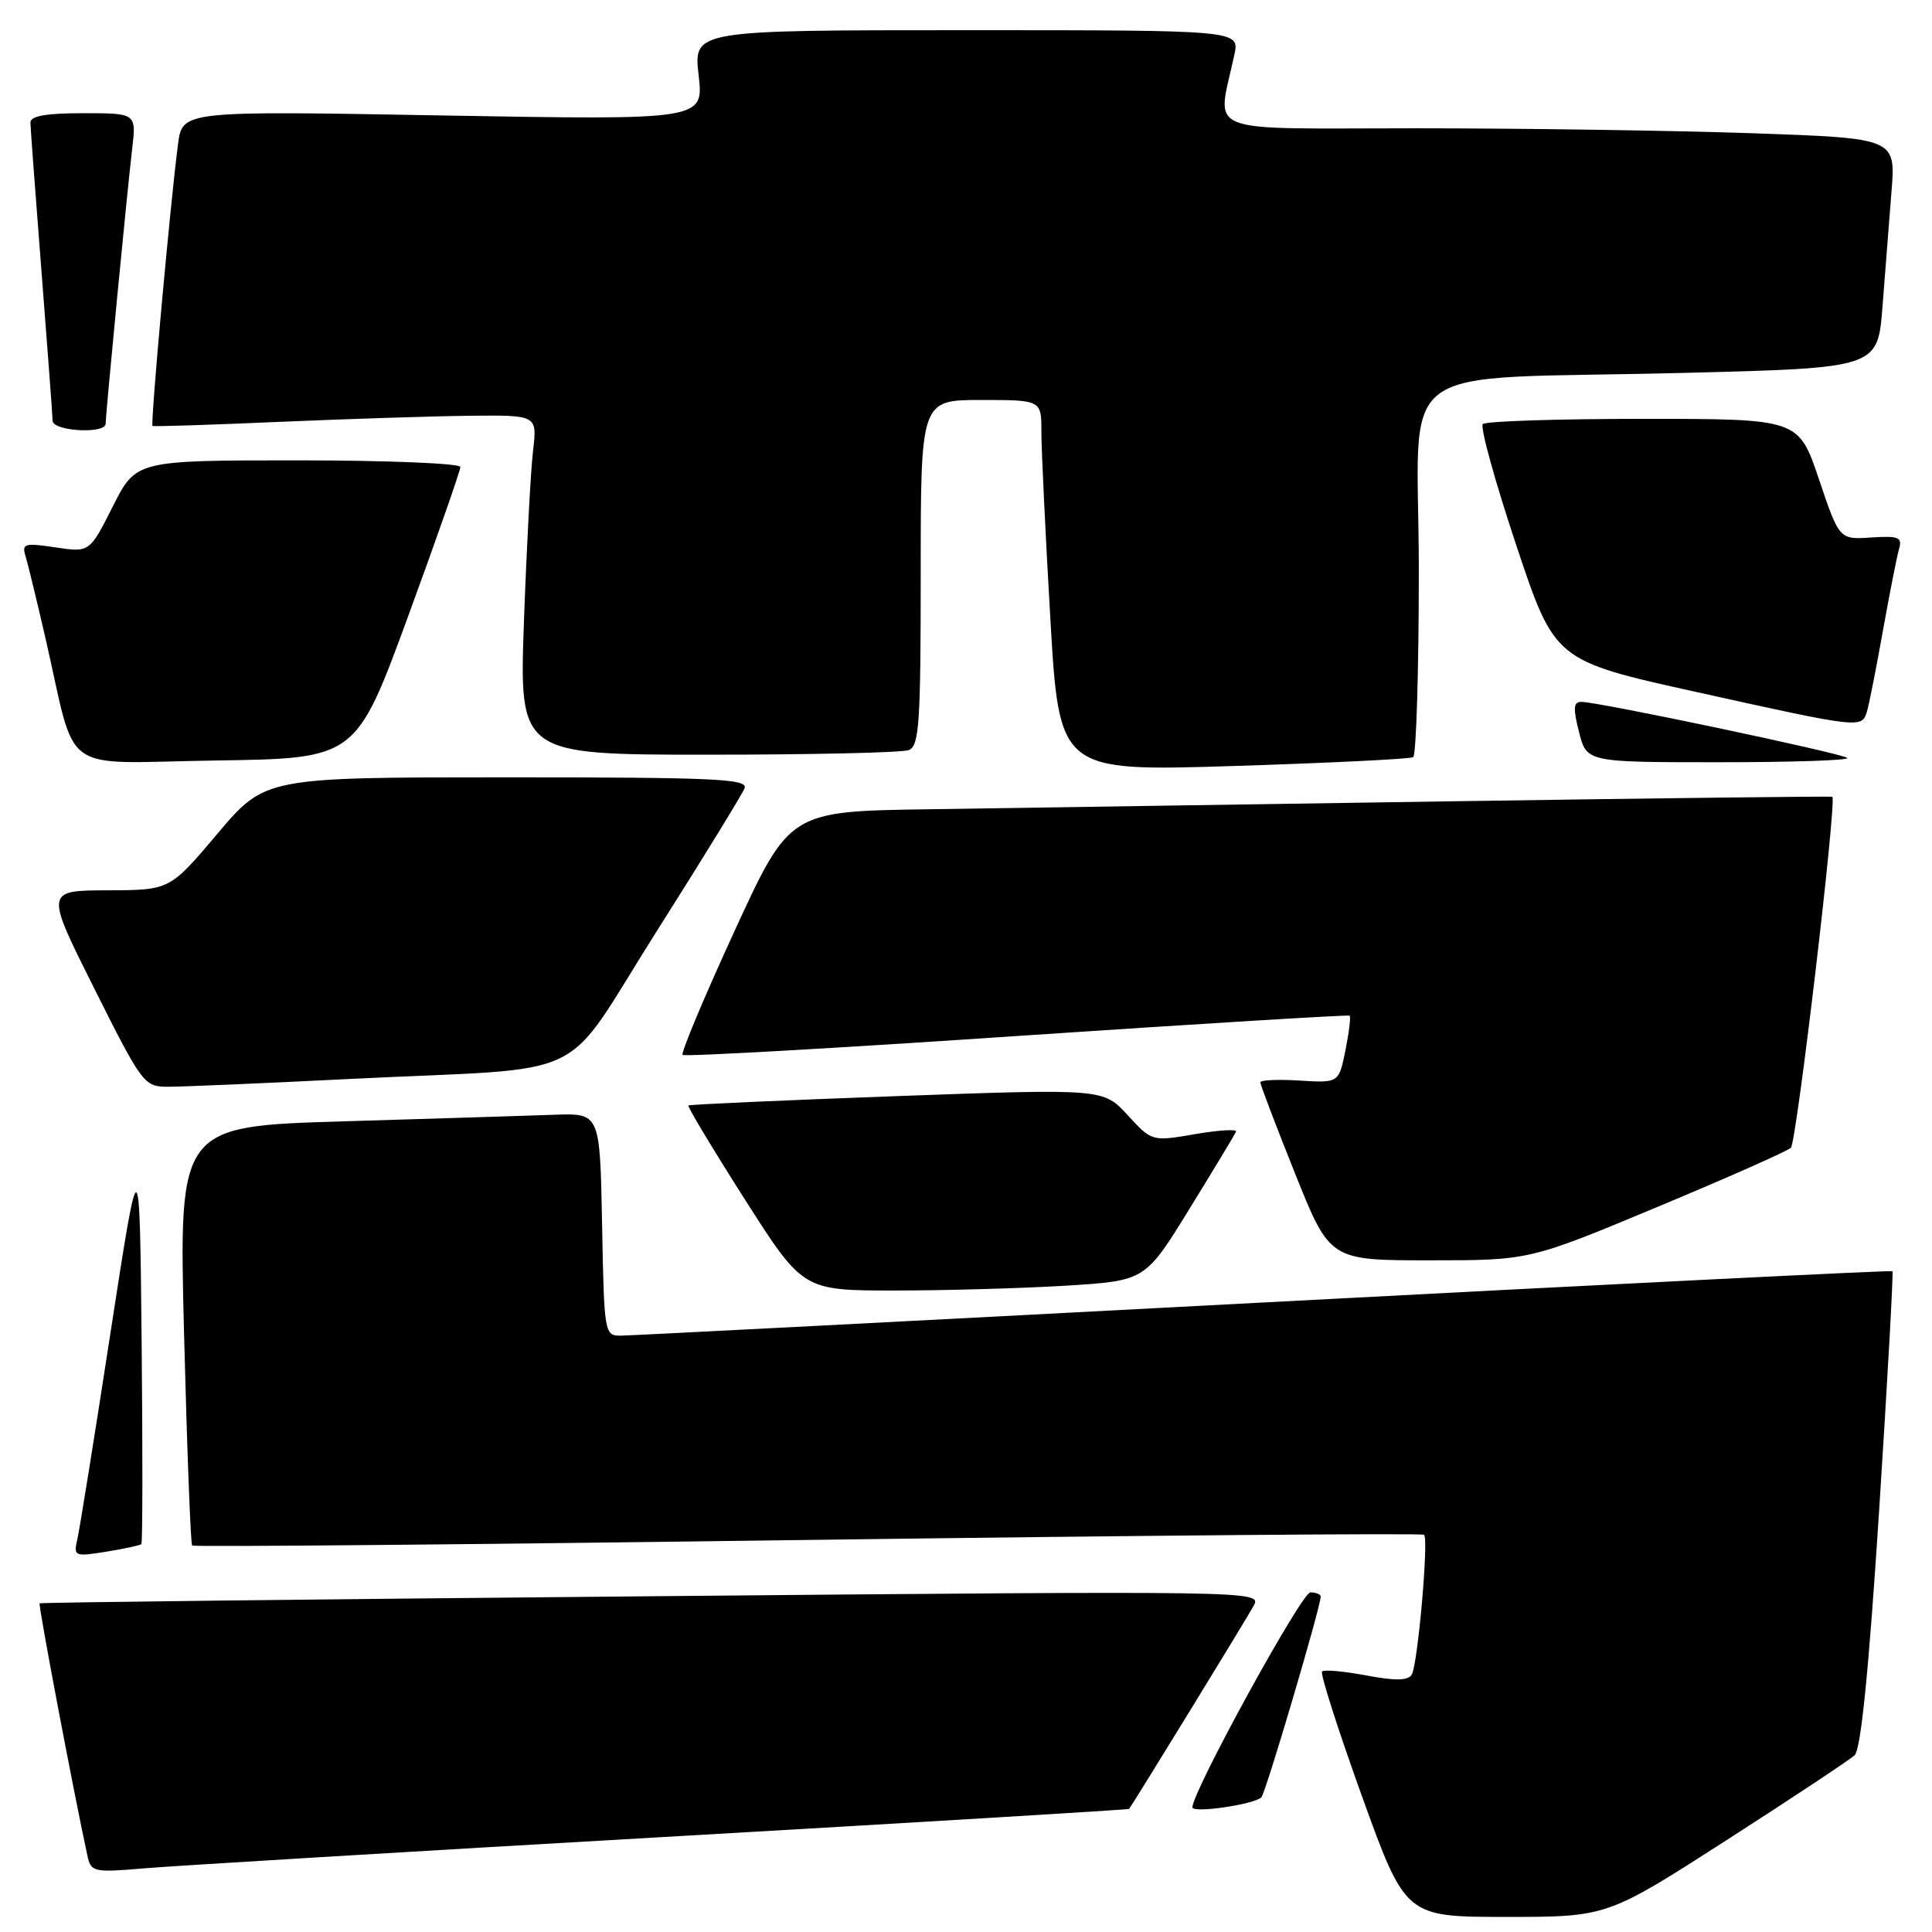 <?xml version="1.0" encoding="UTF-8" standalone="no"?>
<!DOCTYPE svg PUBLIC "-//W3C//DTD SVG 1.1//EN" "http://www.w3.org/Graphics/SVG/1.1/DTD/svg11.dtd" >
<svg xmlns="http://www.w3.org/2000/svg" xmlns:xlink="http://www.w3.org/1999/xlink" version="1.1" viewBox="0 0 256 256">
 <g >
 <path fill="currentColor"
d=" M 228.73 243.86 C 237.40 238.29 245.06 233.21 245.74 232.59 C 246.58 231.82 247.62 221.42 249.00 200.07 C 250.11 182.81 250.90 168.57 250.76 168.44 C 250.62 168.31 213.15 170.17 167.50 172.58 C 121.85 174.99 83.50 176.97 82.28 176.98 C 80.09 177.00 80.05 176.75 79.78 162.25 C 79.50 147.50 79.50 147.50 73.50 147.71 C 70.20 147.83 57.64 148.22 45.60 148.58 C 23.69 149.23 23.69 149.23 24.39 176.83 C 24.78 192.01 25.26 204.59 25.46 204.79 C 25.66 204.99 62.38 204.66 107.05 204.05 C 151.73 203.45 188.47 203.14 188.70 203.37 C 189.33 203.99 187.85 220.63 187.06 221.91 C 186.56 222.70 184.86 222.73 181.02 222.00 C 178.08 221.45 175.45 221.21 175.18 221.48 C 174.91 221.75 177.29 229.18 180.46 237.99 C 186.24 254.00 186.24 254.00 199.59 254.00 C 212.95 254.00 212.95 254.00 228.73 243.86 Z  M 87.98 243.41 C 121.79 241.47 149.53 239.79 149.61 239.69 C 150.15 239.00 165.28 214.34 166.13 212.75 C 167.18 210.79 166.67 210.78 86.35 211.51 C 41.88 211.91 5.39 212.33 5.25 212.45 C 5.05 212.63 9.69 237.14 11.57 245.83 C 12.06 248.08 12.33 248.14 19.29 247.55 C 23.26 247.22 54.17 245.35 87.98 243.41 Z  M 167.14 238.15 C 167.71 237.57 175.00 212.90 175.00 211.55 C 175.00 211.25 174.38 211.00 173.63 211.00 C 172.47 211.00 158.00 237.38 158.00 239.48 C 158.00 240.30 166.20 239.10 167.14 238.15 Z  M 18.73 204.60 C 18.90 204.44 18.91 192.44 18.77 177.94 C 18.50 151.59 18.50 151.59 14.65 176.54 C 12.54 190.27 10.56 202.58 10.26 203.90 C 9.72 206.23 9.84 206.28 14.07 205.61 C 16.46 205.22 18.56 204.77 18.73 204.60 Z  M 141.22 170.36 C 151.75 169.71 151.75 169.71 157.62 160.16 C 160.86 154.90 163.63 150.31 163.78 149.95 C 163.94 149.59 161.50 149.74 158.35 150.28 C 152.63 151.26 152.63 151.26 149.42 147.76 C 146.20 144.25 146.20 144.25 118.85 145.24 C 103.81 145.79 91.37 146.35 91.22 146.48 C 91.06 146.62 94.41 152.19 98.66 158.87 C 106.39 171.00 106.39 171.00 118.54 171.00 C 125.22 171.00 135.43 170.71 141.22 170.36 Z  M 219.58 159.94 C 228.89 156.06 236.86 152.52 237.30 152.09 C 238.06 151.34 243.42 105.94 242.79 105.58 C 242.63 105.49 219.78 105.76 192.00 106.18 C 164.22 106.61 133.20 107.08 123.06 107.23 C 104.62 107.50 104.62 107.50 97.31 123.41 C 93.28 132.17 90.20 139.53 90.45 139.78 C 90.70 140.03 110.61 138.91 134.70 137.28 C 158.79 135.66 178.65 134.45 178.83 134.58 C 179.01 134.71 178.76 136.77 178.28 139.16 C 177.40 143.50 177.40 143.50 172.20 143.18 C 169.34 143.00 167.00 143.11 167.00 143.42 C 167.00 143.73 169.07 149.17 171.60 155.49 C 176.21 167.00 176.21 167.00 189.44 167.00 C 202.67 167.00 202.67 167.00 219.58 159.94 Z  M 46.50 142.96 C 79.22 141.34 74.06 143.83 87.02 123.39 C 93.12 113.76 98.36 105.23 98.66 104.44 C 99.14 103.20 94.66 103.00 67.17 103.00 C 35.13 103.00 35.13 103.00 28.81 110.47 C 22.50 117.95 22.50 117.95 14.24 117.97 C 5.99 118.00 5.99 118.00 12.50 131.00 C 18.84 143.65 19.10 144.00 22.26 144.00 C 24.04 144.01 34.95 143.54 46.50 142.96 Z  M 187.25 100.33 C 187.66 100.08 188.00 88.93 188.00 75.53 C 188.00 47.07 183.49 50.42 223.16 49.41 C 248.81 48.76 248.81 48.76 249.44 40.63 C 249.78 36.16 250.32 29.31 250.63 25.41 C 251.20 18.32 251.20 18.32 232.35 17.66 C 221.98 17.30 201.85 17.00 187.62 17.00 C 158.73 17.00 161.27 18.03 163.56 7.25 C 164.25 4.00 164.25 4.00 128.08 4.00 C 91.90 4.00 91.90 4.00 92.57 9.95 C 93.25 15.91 93.25 15.91 58.71 15.30 C 24.17 14.68 24.17 14.68 23.59 19.09 C 22.57 26.85 19.91 56.24 20.21 56.44 C 20.37 56.54 27.93 56.30 37.00 55.90 C 46.08 55.51 57.48 55.14 62.34 55.09 C 71.19 55.00 71.19 55.00 70.63 59.75 C 70.32 62.36 69.78 72.49 69.43 82.25 C 68.79 100.00 68.79 100.00 93.81 100.00 C 107.57 100.00 119.55 99.73 120.42 99.39 C 121.80 98.86 122.00 95.85 122.00 75.89 C 122.00 53.00 122.00 53.00 130.00 53.00 C 138.00 53.00 138.00 53.00 137.99 57.25 C 137.99 59.59 138.52 70.66 139.17 81.86 C 140.35 102.22 140.35 102.22 163.43 101.50 C 176.12 101.10 186.84 100.57 187.25 100.33 Z  M 54.09 81.63 C 57.89 71.25 61.00 62.36 61.00 61.88 C 61.00 61.40 51.33 61.00 39.51 61.00 C 18.03 61.00 18.03 61.00 14.95 67.10 C 11.87 73.21 11.87 73.21 7.34 72.53 C 3.27 71.92 2.87 72.03 3.38 73.68 C 3.69 74.68 4.87 79.55 6.01 84.50 C 10.28 103.08 7.50 101.08 28.63 100.77 C 47.17 100.50 47.17 100.50 54.09 81.63 Z  M 244.77 100.43 C 244.17 99.83 211.79 93.00 209.54 93.00 C 208.49 93.00 208.42 93.83 209.23 97.00 C 210.24 101.00 210.24 101.00 227.79 101.00 C 237.44 101.00 245.08 100.75 244.77 100.43 Z  M 247.39 94.25 C 247.67 93.29 248.63 88.45 249.51 83.50 C 250.40 78.55 251.35 73.70 251.64 72.72 C 252.08 71.19 251.57 70.98 247.93 71.22 C 243.72 71.50 243.72 71.50 241.02 63.50 C 238.32 55.50 238.32 55.50 217.74 55.50 C 206.42 55.50 196.85 55.81 196.48 56.19 C 196.10 56.57 198.09 63.77 200.90 72.21 C 206.01 87.54 206.01 87.54 224.76 91.69 C 246.61 96.53 246.71 96.54 247.39 94.25 Z  M 14.00 56.14 C 14.00 54.89 16.85 25.34 17.51 19.75 C 18.07 15.00 18.07 15.00 11.03 15.00 C 6.06 15.00 4.01 15.37 4.03 16.25 C 4.04 16.94 4.71 25.82 5.50 36.00 C 6.29 46.17 6.96 55.06 6.97 55.75 C 7.00 57.15 14.00 57.54 14.00 56.14 Z "/>
</g>
</svg>